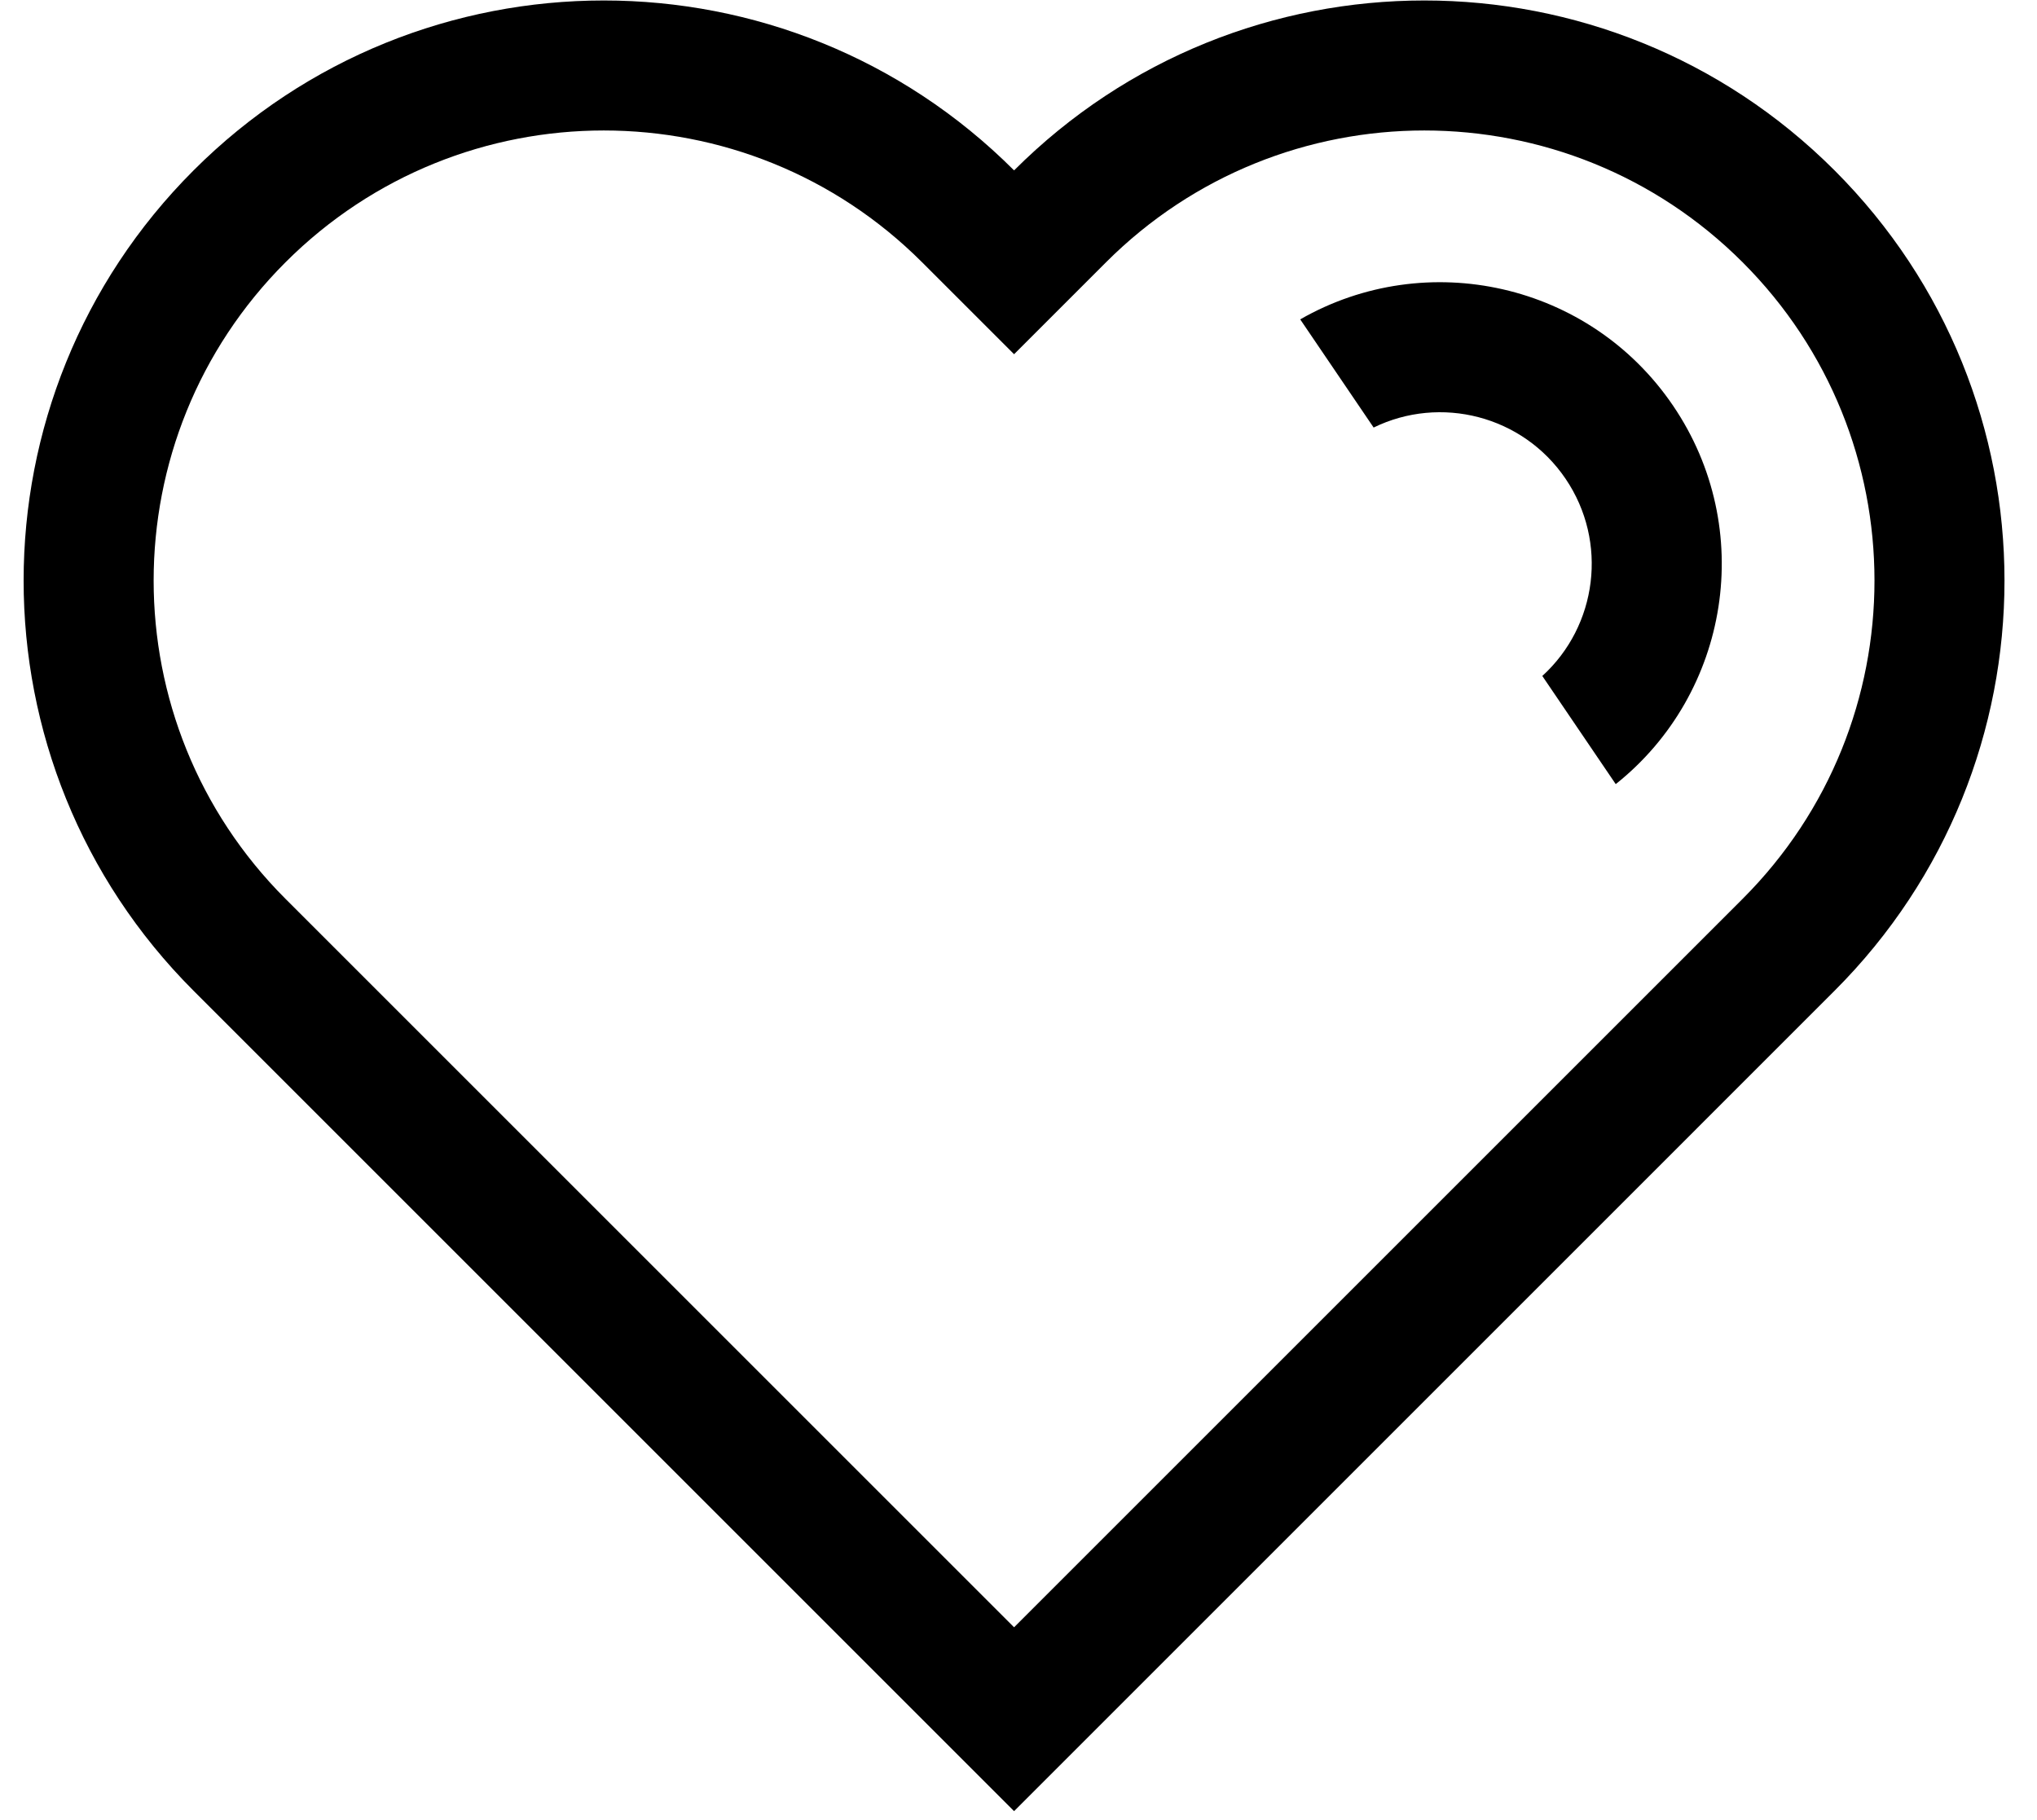<svg width="47" height="42" viewBox="0 0 47 42" fill="none" xmlns="http://www.w3.org/2000/svg">
<path fill-rule="evenodd" clip-rule="evenodd" d="M23.398 8.174L21.276 6.053C17.22 1.997 10.643 1.997 6.587 6.053C2.531 10.109 2.531 16.686 6.587 20.742L23.398 37.552L40.161 20.789L40.208 20.742L40.211 20.739C44.264 16.683 44.264 10.108 40.208 6.053C36.152 1.997 29.575 1.997 25.519 6.053L23.398 8.174ZM42.329 22.863L42.276 22.916L23.398 41.795L4.466 22.863C-0.762 17.636 -0.762 9.16 4.466 3.932C9.694 -1.296 18.17 -1.296 23.398 3.932C28.625 -1.296 37.102 -1.296 42.329 3.932C47.557 9.16 47.557 17.636 42.329 22.863Z" fill="black"/>
<path fill-rule="evenodd" clip-rule="evenodd" d="M37.28 18.095C39.913 15.998 40.526 12.194 38.604 9.363C36.683 6.531 32.92 5.696 30 7.37L31.694 9.866C33.234 9.114 35.132 9.588 36.122 11.047C37.112 12.506 36.853 14.445 35.586 15.599L37.28 18.095Z" fill="black"/>
</svg>
